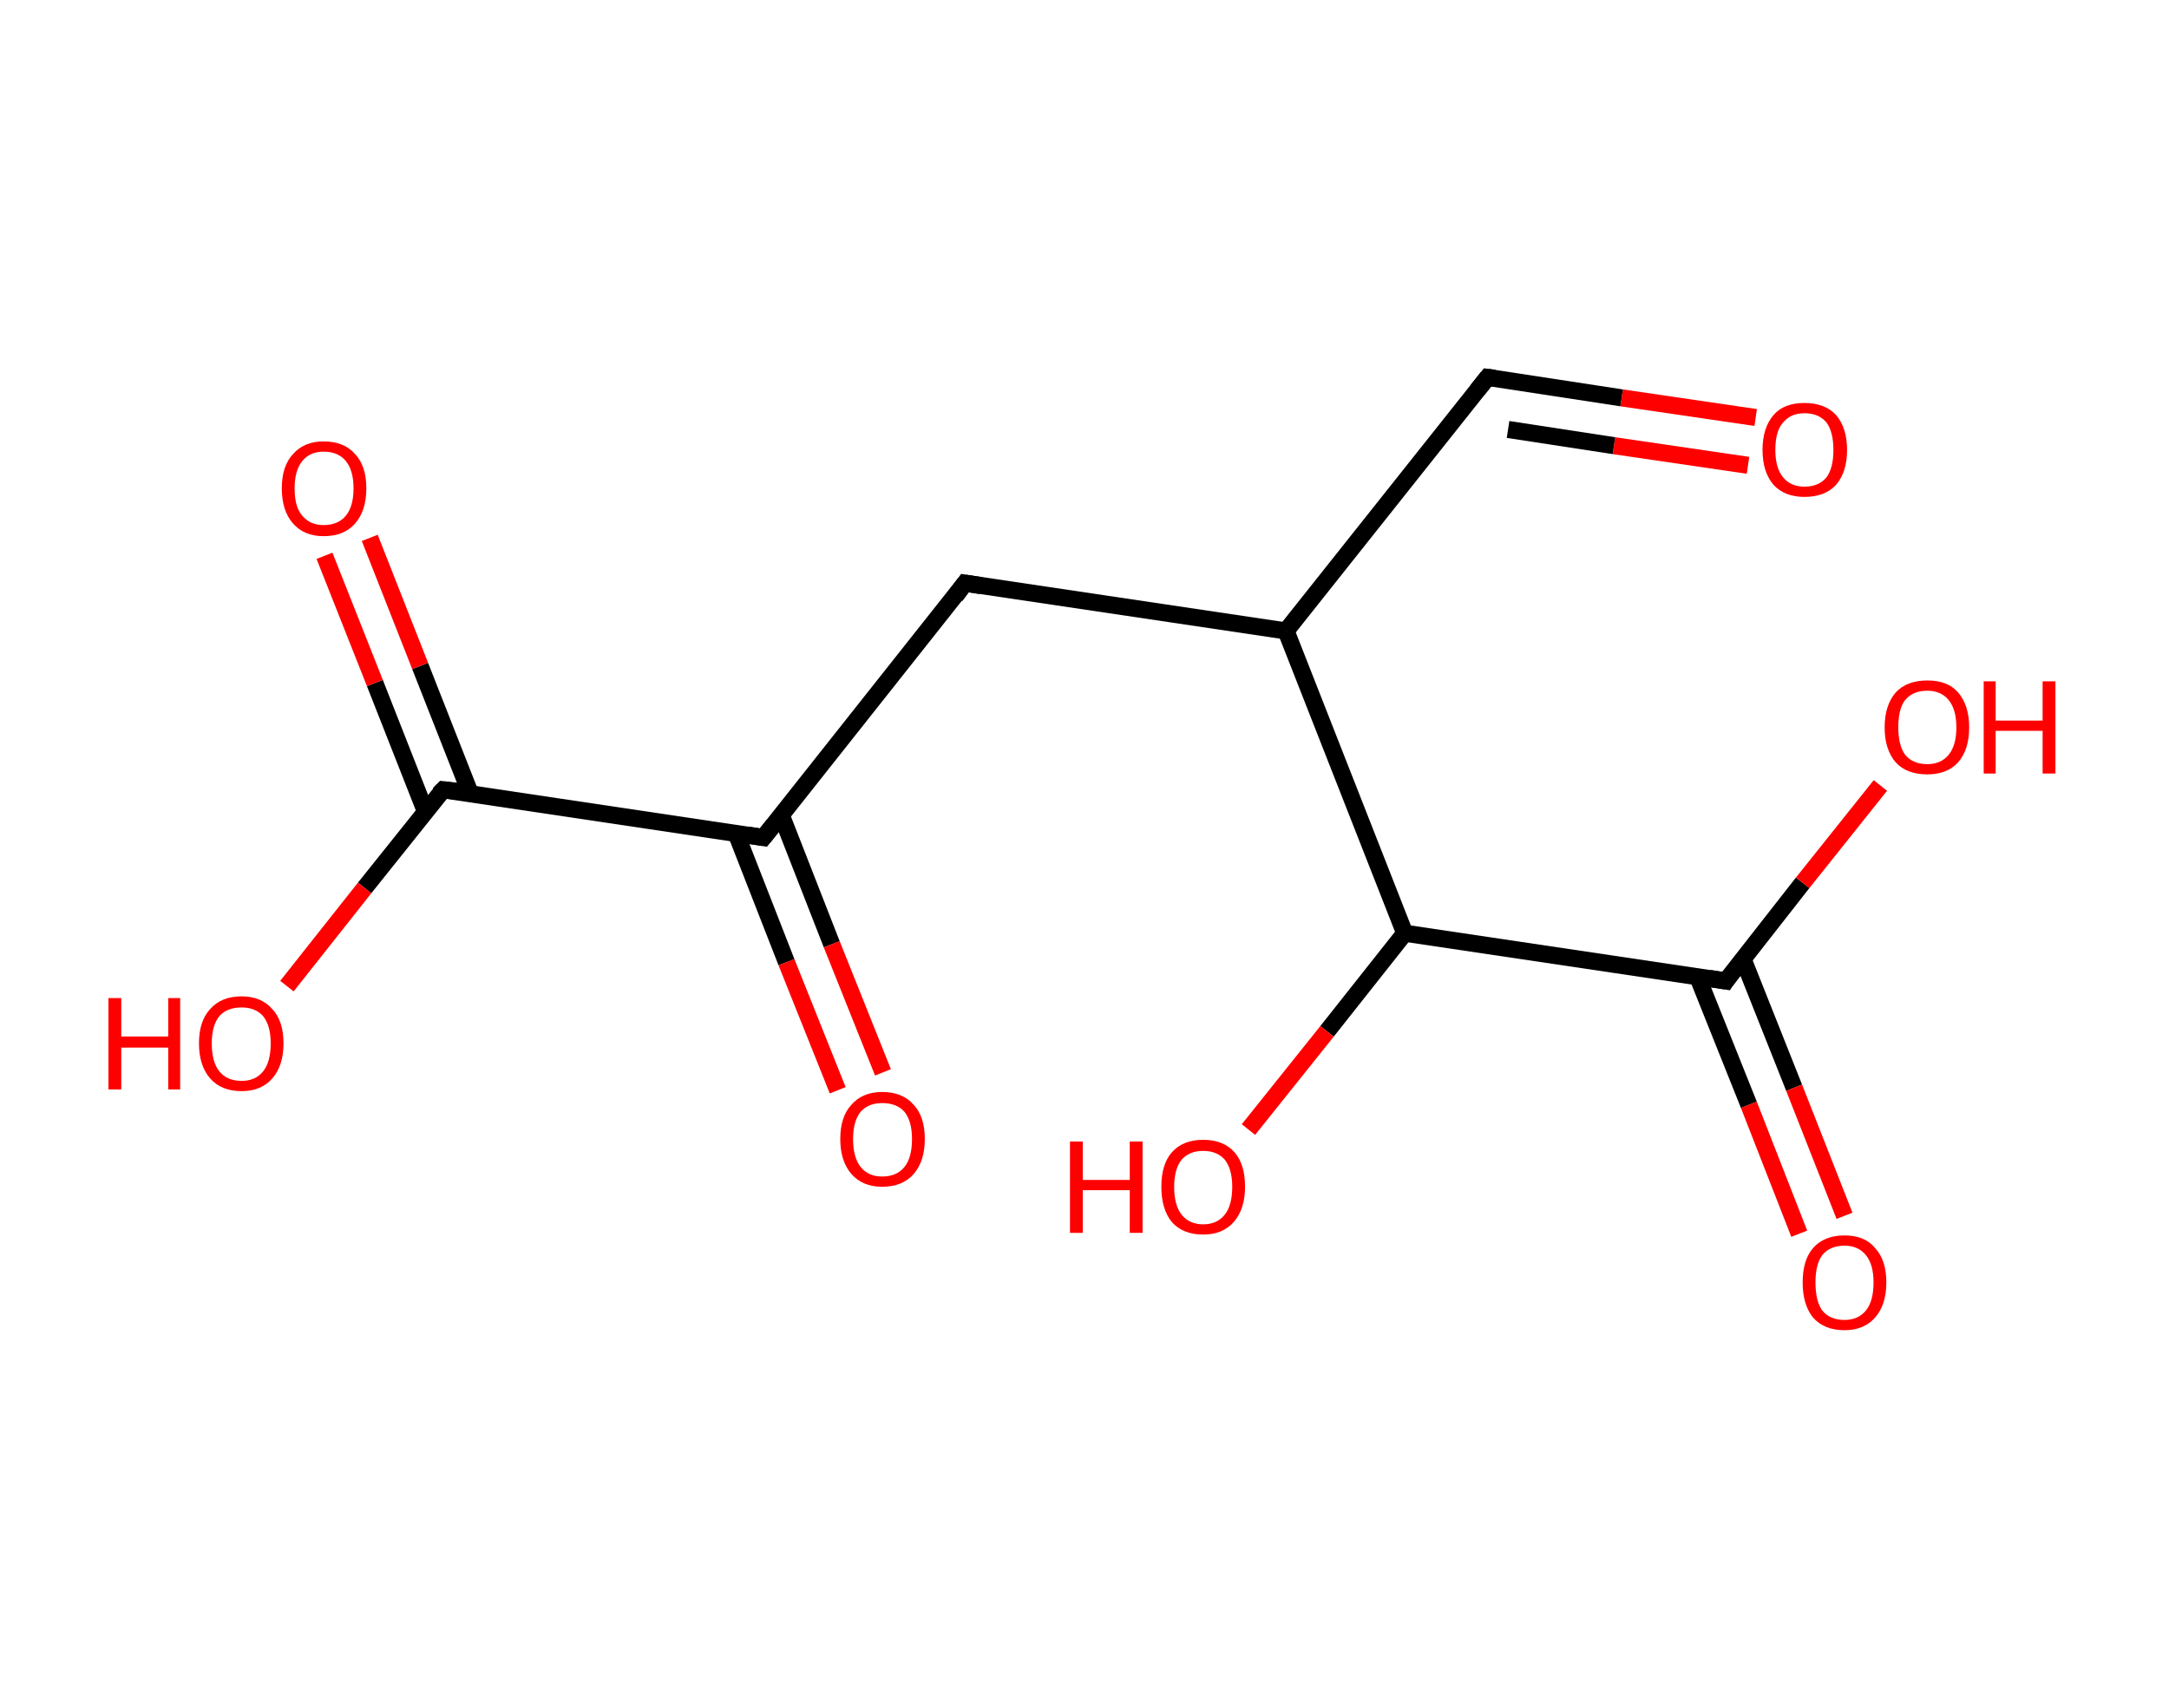 <?xml version='1.0' encoding='ASCII' standalone='yes'?>
<svg xmlns="http://www.w3.org/2000/svg" xmlns:rdkit="http://www.rdkit.org/xml" xmlns:xlink="http://www.w3.org/1999/xlink" version="1.1" baseProfile="full" xml:space="preserve" width="254px" height="200px" viewBox="0 0 254 200">
<!-- END OF HEADER -->
<rect style="opacity:1.0;fill:#FFFFFF;stroke:none" width="254.0" height="200.0" x="0.0" y="0.0"> </rect>
<path class="bond-0 atom-0 atom-1" d="M 205.6,48.9 L 189.9,46.6" style="fill:none;fill-rule:evenodd;stroke:#FF0000;stroke-width:2.0px;stroke-linecap:butt;stroke-linejoin:miter;stroke-opacity:1"/>
<path class="bond-0 atom-0 atom-1" d="M 189.9,46.6 L 174.2,44.2" style="fill:none;fill-rule:evenodd;stroke:#000000;stroke-width:2.0px;stroke-linecap:butt;stroke-linejoin:miter;stroke-opacity:1"/>
<path class="bond-0 atom-0 atom-1" d="M 204.7,54.5 L 189.0,52.2" style="fill:none;fill-rule:evenodd;stroke:#FF0000;stroke-width:2.0px;stroke-linecap:butt;stroke-linejoin:miter;stroke-opacity:1"/>
<path class="bond-0 atom-0 atom-1" d="M 189.0,52.2 L 176.6,50.3" style="fill:none;fill-rule:evenodd;stroke:#000000;stroke-width:2.0px;stroke-linecap:butt;stroke-linejoin:miter;stroke-opacity:1"/>
<path class="bond-1 atom-1 atom-2" d="M 174.2,44.2 L 150.6,73.9" style="fill:none;fill-rule:evenodd;stroke:#000000;stroke-width:2.0px;stroke-linecap:butt;stroke-linejoin:miter;stroke-opacity:1"/>
<path class="bond-2 atom-2 atom-3" d="M 150.6,73.9 L 113.0,68.3" style="fill:none;fill-rule:evenodd;stroke:#000000;stroke-width:2.0px;stroke-linecap:butt;stroke-linejoin:miter;stroke-opacity:1"/>
<path class="bond-3 atom-3 atom-4" d="M 113.0,68.3 L 89.4,98.1" style="fill:none;fill-rule:evenodd;stroke:#000000;stroke-width:2.0px;stroke-linecap:butt;stroke-linejoin:miter;stroke-opacity:1"/>
<path class="bond-4 atom-4 atom-5" d="M 86.2,97.6 L 92.1,112.7" style="fill:none;fill-rule:evenodd;stroke:#000000;stroke-width:2.0px;stroke-linecap:butt;stroke-linejoin:miter;stroke-opacity:1"/>
<path class="bond-4 atom-4 atom-5" d="M 92.1,112.7 L 98.1,127.7" style="fill:none;fill-rule:evenodd;stroke:#FF0000;stroke-width:2.0px;stroke-linecap:butt;stroke-linejoin:miter;stroke-opacity:1"/>
<path class="bond-4 atom-4 atom-5" d="M 91.5,95.5 L 97.4,110.6" style="fill:none;fill-rule:evenodd;stroke:#000000;stroke-width:2.0px;stroke-linecap:butt;stroke-linejoin:miter;stroke-opacity:1"/>
<path class="bond-4 atom-4 atom-5" d="M 97.4,110.6 L 103.4,125.6" style="fill:none;fill-rule:evenodd;stroke:#FF0000;stroke-width:2.0px;stroke-linecap:butt;stroke-linejoin:miter;stroke-opacity:1"/>
<path class="bond-5 atom-4 atom-6" d="M 89.4,98.1 L 51.9,92.5" style="fill:none;fill-rule:evenodd;stroke:#000000;stroke-width:2.0px;stroke-linecap:butt;stroke-linejoin:miter;stroke-opacity:1"/>
<path class="bond-6 atom-6 atom-7" d="M 55.1,93.0 L 49.2,78.0" style="fill:none;fill-rule:evenodd;stroke:#000000;stroke-width:2.0px;stroke-linecap:butt;stroke-linejoin:miter;stroke-opacity:1"/>
<path class="bond-6 atom-6 atom-7" d="M 49.2,78.0 L 43.3,63.0" style="fill:none;fill-rule:evenodd;stroke:#FF0000;stroke-width:2.0px;stroke-linecap:butt;stroke-linejoin:miter;stroke-opacity:1"/>
<path class="bond-6 atom-6 atom-7" d="M 49.8,95.0 L 43.9,80.0" style="fill:none;fill-rule:evenodd;stroke:#000000;stroke-width:2.0px;stroke-linecap:butt;stroke-linejoin:miter;stroke-opacity:1"/>
<path class="bond-6 atom-6 atom-7" d="M 43.9,80.0 L 38.0,65.1" style="fill:none;fill-rule:evenodd;stroke:#FF0000;stroke-width:2.0px;stroke-linecap:butt;stroke-linejoin:miter;stroke-opacity:1"/>
<path class="bond-7 atom-6 atom-8" d="M 51.9,92.5 L 42.7,104.0" style="fill:none;fill-rule:evenodd;stroke:#000000;stroke-width:2.0px;stroke-linecap:butt;stroke-linejoin:miter;stroke-opacity:1"/>
<path class="bond-7 atom-6 atom-8" d="M 42.7,104.0 L 33.6,115.5" style="fill:none;fill-rule:evenodd;stroke:#FF0000;stroke-width:2.0px;stroke-linecap:butt;stroke-linejoin:miter;stroke-opacity:1"/>
<path class="bond-8 atom-2 atom-9" d="M 150.6,73.9 L 164.5,109.3" style="fill:none;fill-rule:evenodd;stroke:#000000;stroke-width:2.0px;stroke-linecap:butt;stroke-linejoin:miter;stroke-opacity:1"/>
<path class="bond-9 atom-9 atom-10" d="M 164.5,109.3 L 155.4,120.8" style="fill:none;fill-rule:evenodd;stroke:#000000;stroke-width:2.0px;stroke-linecap:butt;stroke-linejoin:miter;stroke-opacity:1"/>
<path class="bond-9 atom-9 atom-10" d="M 155.4,120.8 L 146.2,132.3" style="fill:none;fill-rule:evenodd;stroke:#FF0000;stroke-width:2.0px;stroke-linecap:butt;stroke-linejoin:miter;stroke-opacity:1"/>
<path class="bond-10 atom-9 atom-11" d="M 164.5,109.3 L 202.1,114.9" style="fill:none;fill-rule:evenodd;stroke:#000000;stroke-width:2.0px;stroke-linecap:butt;stroke-linejoin:miter;stroke-opacity:1"/>
<path class="bond-11 atom-11 atom-12" d="M 198.8,114.4 L 204.8,129.4" style="fill:none;fill-rule:evenodd;stroke:#000000;stroke-width:2.0px;stroke-linecap:butt;stroke-linejoin:miter;stroke-opacity:1"/>
<path class="bond-11 atom-11 atom-12" d="M 204.8,129.4 L 210.7,144.5" style="fill:none;fill-rule:evenodd;stroke:#FF0000;stroke-width:2.0px;stroke-linecap:butt;stroke-linejoin:miter;stroke-opacity:1"/>
<path class="bond-11 atom-11 atom-12" d="M 204.1,112.3 L 210.1,127.4" style="fill:none;fill-rule:evenodd;stroke:#000000;stroke-width:2.0px;stroke-linecap:butt;stroke-linejoin:miter;stroke-opacity:1"/>
<path class="bond-11 atom-11 atom-12" d="M 210.1,127.4 L 216.0,142.4" style="fill:none;fill-rule:evenodd;stroke:#FF0000;stroke-width:2.0px;stroke-linecap:butt;stroke-linejoin:miter;stroke-opacity:1"/>
<path class="bond-12 atom-11 atom-13" d="M 202.1,114.9 L 211.1,103.4" style="fill:none;fill-rule:evenodd;stroke:#000000;stroke-width:2.0px;stroke-linecap:butt;stroke-linejoin:miter;stroke-opacity:1"/>
<path class="bond-12 atom-11 atom-13" d="M 211.1,103.4 L 220.2,92.0" style="fill:none;fill-rule:evenodd;stroke:#FF0000;stroke-width:2.0px;stroke-linecap:butt;stroke-linejoin:miter;stroke-opacity:1"/>
<path d="M 175.0,44.3 L 174.2,44.2 L 173.0,45.7" style="fill:none;stroke:#000000;stroke-width:2.0px;stroke-linecap:butt;stroke-linejoin:miter;stroke-opacity:1;"/>
<path d="M 114.9,68.6 L 113.0,68.3 L 111.9,69.8" style="fill:none;stroke:#000000;stroke-width:2.0px;stroke-linecap:butt;stroke-linejoin:miter;stroke-opacity:1;"/>
<path d="M 90.6,96.6 L 89.4,98.1 L 87.5,97.8" style="fill:none;stroke:#000000;stroke-width:2.0px;stroke-linecap:butt;stroke-linejoin:miter;stroke-opacity:1;"/>
<path d="M 53.7,92.7 L 51.9,92.5 L 51.4,93.0" style="fill:none;stroke:#000000;stroke-width:2.0px;stroke-linecap:butt;stroke-linejoin:miter;stroke-opacity:1;"/>
<path d="M 200.2,114.6 L 202.1,114.9 L 202.5,114.3" style="fill:none;stroke:#000000;stroke-width:2.0px;stroke-linecap:butt;stroke-linejoin:miter;stroke-opacity:1;"/>
<path class="atom-0" d="M 206.4 52.7 Q 206.4 50.1, 207.7 48.6 Q 208.9 47.2, 211.3 47.2 Q 213.7 47.2, 215.0 48.6 Q 216.3 50.1, 216.3 52.7 Q 216.3 55.3, 215.0 56.8 Q 213.7 58.2, 211.3 58.2 Q 209.0 58.2, 207.7 56.8 Q 206.4 55.3, 206.4 52.7 M 211.3 57.0 Q 213.0 57.0, 213.9 55.9 Q 214.7 54.8, 214.7 52.7 Q 214.7 50.6, 213.9 49.5 Q 213.0 48.4, 211.3 48.4 Q 209.7 48.4, 208.8 49.5 Q 207.9 50.5, 207.9 52.7 Q 207.9 54.8, 208.8 55.9 Q 209.7 57.0, 211.3 57.0 " fill="#FF0000"/>
<path class="atom-5" d="M 98.4 133.4 Q 98.4 130.8, 99.7 129.4 Q 101.0 127.9, 103.3 127.9 Q 105.7 127.9, 107.0 129.4 Q 108.3 130.8, 108.3 133.4 Q 108.3 136.0, 107.0 137.5 Q 105.7 139.0, 103.3 139.0 Q 101.0 139.0, 99.7 137.5 Q 98.4 136.0, 98.4 133.4 M 103.3 137.8 Q 105.0 137.8, 105.9 136.7 Q 106.8 135.6, 106.8 133.4 Q 106.8 131.3, 105.9 130.2 Q 105.0 129.2, 103.3 129.2 Q 101.7 129.2, 100.8 130.2 Q 99.9 131.3, 99.9 133.4 Q 99.9 135.6, 100.8 136.7 Q 101.7 137.8, 103.3 137.8 " fill="#FF0000"/>
<path class="atom-7" d="M 33.0 57.2 Q 33.0 54.6, 34.3 53.2 Q 35.6 51.7, 37.9 51.7 Q 40.3 51.7, 41.6 53.2 Q 42.9 54.6, 42.9 57.2 Q 42.9 59.8, 41.6 61.3 Q 40.3 62.8, 37.9 62.8 Q 35.6 62.8, 34.3 61.3 Q 33.0 59.8, 33.0 57.2 M 37.9 61.5 Q 39.6 61.5, 40.5 60.4 Q 41.4 59.3, 41.4 57.2 Q 41.4 55.1, 40.5 54.0 Q 39.6 52.9, 37.9 52.9 Q 36.3 52.9, 35.4 54.0 Q 34.5 55.1, 34.5 57.2 Q 34.5 59.4, 35.4 60.4 Q 36.3 61.5, 37.9 61.5 " fill="#FF0000"/>
<path class="atom-8" d="M 12.7 116.9 L 14.2 116.9 L 14.2 121.4 L 19.7 121.4 L 19.7 116.9 L 21.1 116.9 L 21.1 127.6 L 19.7 127.6 L 19.7 122.7 L 14.2 122.7 L 14.2 127.6 L 12.7 127.6 L 12.7 116.9 " fill="#FF0000"/>
<path class="atom-8" d="M 23.3 122.2 Q 23.3 119.6, 24.6 118.2 Q 25.9 116.7, 28.3 116.7 Q 30.6 116.7, 31.9 118.2 Q 33.2 119.6, 33.2 122.2 Q 33.2 124.8, 31.9 126.3 Q 30.6 127.8, 28.3 127.8 Q 25.9 127.8, 24.6 126.3 Q 23.3 124.8, 23.3 122.2 M 28.3 126.6 Q 29.9 126.6, 30.8 125.5 Q 31.7 124.4, 31.7 122.2 Q 31.7 120.1, 30.8 119.0 Q 29.9 118.0, 28.3 118.0 Q 26.6 118.0, 25.7 119.0 Q 24.8 120.1, 24.8 122.2 Q 24.8 124.4, 25.7 125.5 Q 26.6 126.6, 28.3 126.6 " fill="#FF0000"/>
<path class="atom-10" d="M 125.3 133.7 L 126.8 133.7 L 126.8 138.2 L 132.3 138.2 L 132.3 133.7 L 133.8 133.7 L 133.8 144.4 L 132.3 144.4 L 132.3 139.4 L 126.8 139.4 L 126.8 144.4 L 125.3 144.4 L 125.3 133.7 " fill="#FF0000"/>
<path class="atom-10" d="M 136.0 139.0 Q 136.0 136.4, 137.2 135.0 Q 138.5 133.5, 140.9 133.5 Q 143.3 133.5, 144.6 135.0 Q 145.8 136.4, 145.8 139.0 Q 145.8 141.6, 144.5 143.1 Q 143.2 144.6, 140.9 144.6 Q 138.5 144.6, 137.2 143.1 Q 136.0 141.6, 136.0 139.0 M 140.9 143.4 Q 142.5 143.4, 143.4 142.3 Q 144.3 141.2, 144.3 139.0 Q 144.3 136.9, 143.4 135.8 Q 142.5 134.8, 140.9 134.8 Q 139.3 134.8, 138.4 135.8 Q 137.5 136.9, 137.5 139.0 Q 137.5 141.2, 138.4 142.3 Q 139.3 143.4, 140.9 143.4 " fill="#FF0000"/>
<path class="atom-12" d="M 211.1 150.2 Q 211.1 147.6, 212.3 146.2 Q 213.6 144.7, 216.0 144.7 Q 218.4 144.7, 219.6 146.2 Q 220.9 147.6, 220.9 150.2 Q 220.9 152.8, 219.6 154.3 Q 218.3 155.8, 216.0 155.8 Q 213.6 155.8, 212.3 154.3 Q 211.1 152.8, 211.1 150.2 M 216.0 154.6 Q 217.6 154.6, 218.5 153.5 Q 219.4 152.4, 219.4 150.2 Q 219.4 148.1, 218.5 147.0 Q 217.6 145.9, 216.0 145.9 Q 214.3 145.9, 213.4 147.0 Q 212.6 148.1, 212.6 150.2 Q 212.6 152.4, 213.4 153.5 Q 214.3 154.6, 216.0 154.6 " fill="#FF0000"/>
<path class="atom-13" d="M 220.7 85.2 Q 220.7 82.6, 222.0 81.1 Q 223.3 79.7, 225.7 79.7 Q 228.1 79.7, 229.3 81.1 Q 230.6 82.6, 230.6 85.2 Q 230.6 87.8, 229.3 89.3 Q 228.0 90.7, 225.7 90.7 Q 223.3 90.7, 222.0 89.3 Q 220.7 87.8, 220.7 85.2 M 225.7 89.5 Q 227.3 89.5, 228.2 88.4 Q 229.1 87.3, 229.1 85.2 Q 229.1 83.1, 228.2 82.0 Q 227.3 80.9, 225.7 80.9 Q 224.0 80.9, 223.1 82.0 Q 222.3 83.0, 222.3 85.2 Q 222.3 87.3, 223.1 88.4 Q 224.0 89.5, 225.7 89.5 " fill="#FF0000"/>
<path class="atom-13" d="M 232.3 79.8 L 233.7 79.8 L 233.7 84.4 L 239.2 84.4 L 239.2 79.8 L 240.7 79.8 L 240.7 90.6 L 239.2 90.6 L 239.2 85.6 L 233.7 85.6 L 233.7 90.6 L 232.3 90.6 L 232.3 79.8 " fill="#FF0000"/>
</svg>
